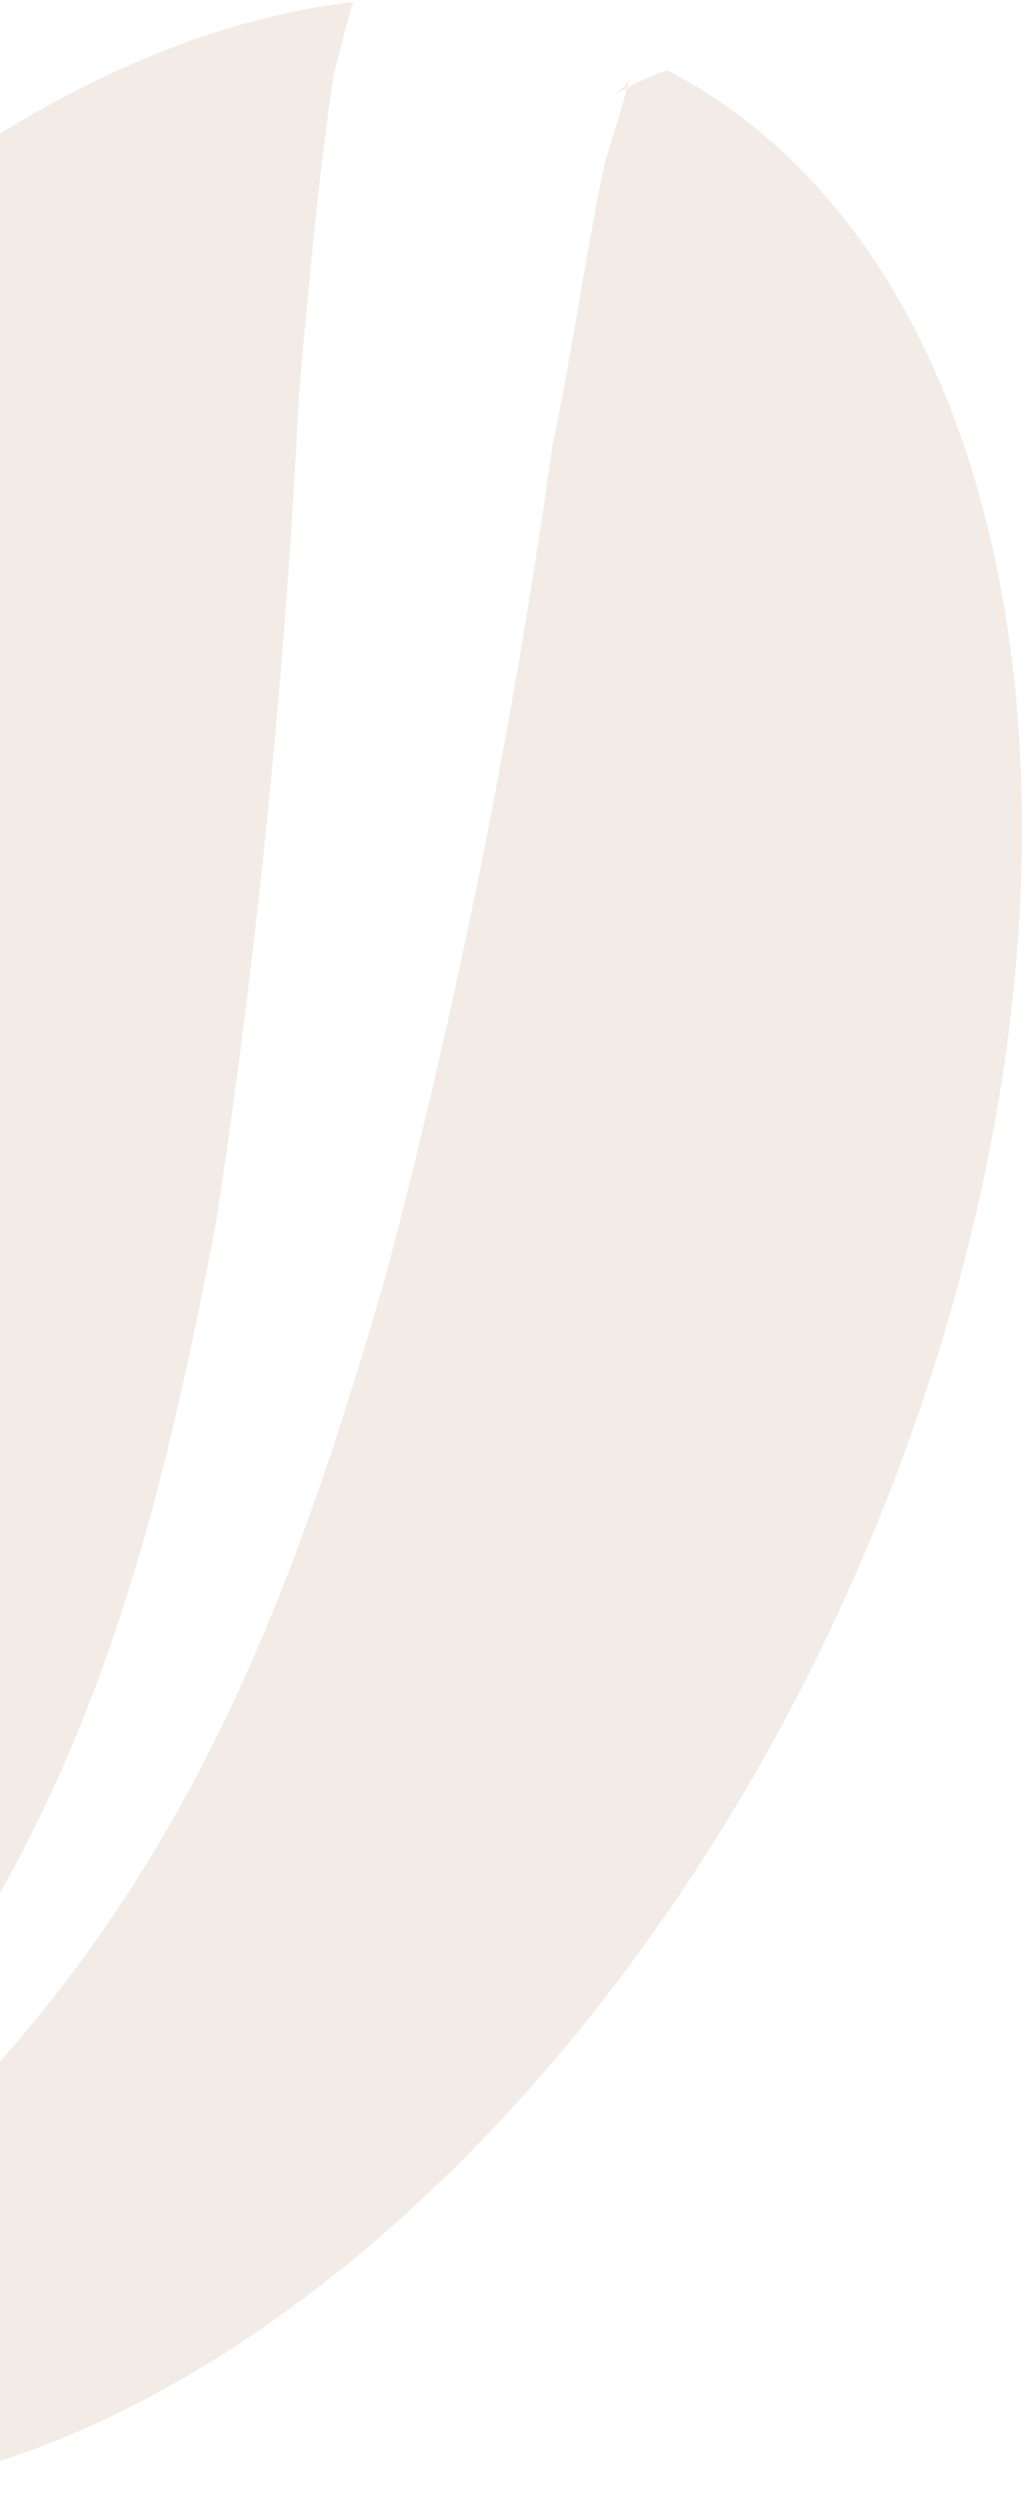 <svg width="132" height="321" viewBox="0 0 132 321" fill="none" xmlns="http://www.w3.org/2000/svg">
<path fill-rule="evenodd" clip-rule="evenodd" d="M-55.139 313.617C-62.376 310.629 -69.046 305.973 -74.764 299.914C-66.368 299.664 -58.007 298.538 -49.777 296.548C-31.555 291.389 -14.739 280.799 -0.916 265.776C26.095 235.606 38.437 202.43 49.666 163.485C58.827 128.69 65.959 93.186 71.011 57.226C73.54 45.206 75.158 33.186 77.687 21.166C78.497 18.161 79.711 14.795 80.419 11.91C81.127 9.025 81.329 10.348 79.306 11.91C77.283 13.473 80.925 10.588 85.78 9.025C135.451 34.869 146.478 120.693 109.149 203.993C71.82 287.292 -2.129 338.498 -54.936 314.698L-55.139 313.617ZM-78.103 297.029C-110.474 260.968 -113.408 187.765 -81.744 116.726C-52.306 50.495 -0.814 5.66 45.417 0.25C44.102 4.217 43.394 8.064 42.888 9.506C40.864 23.209 39.651 36.912 38.437 50.495C36.694 86.135 33.147 121.619 27.814 156.753C20.733 193.775 12.64 226.47 -9.211 257.723C-20.633 272.778 -35.178 284.01 -51.396 290.297C-60.083 293.537 -69.036 295.672 -78.103 296.668V297.029Z" fill="#AF7F58" fill-opacity="0.15"/>
</svg>
